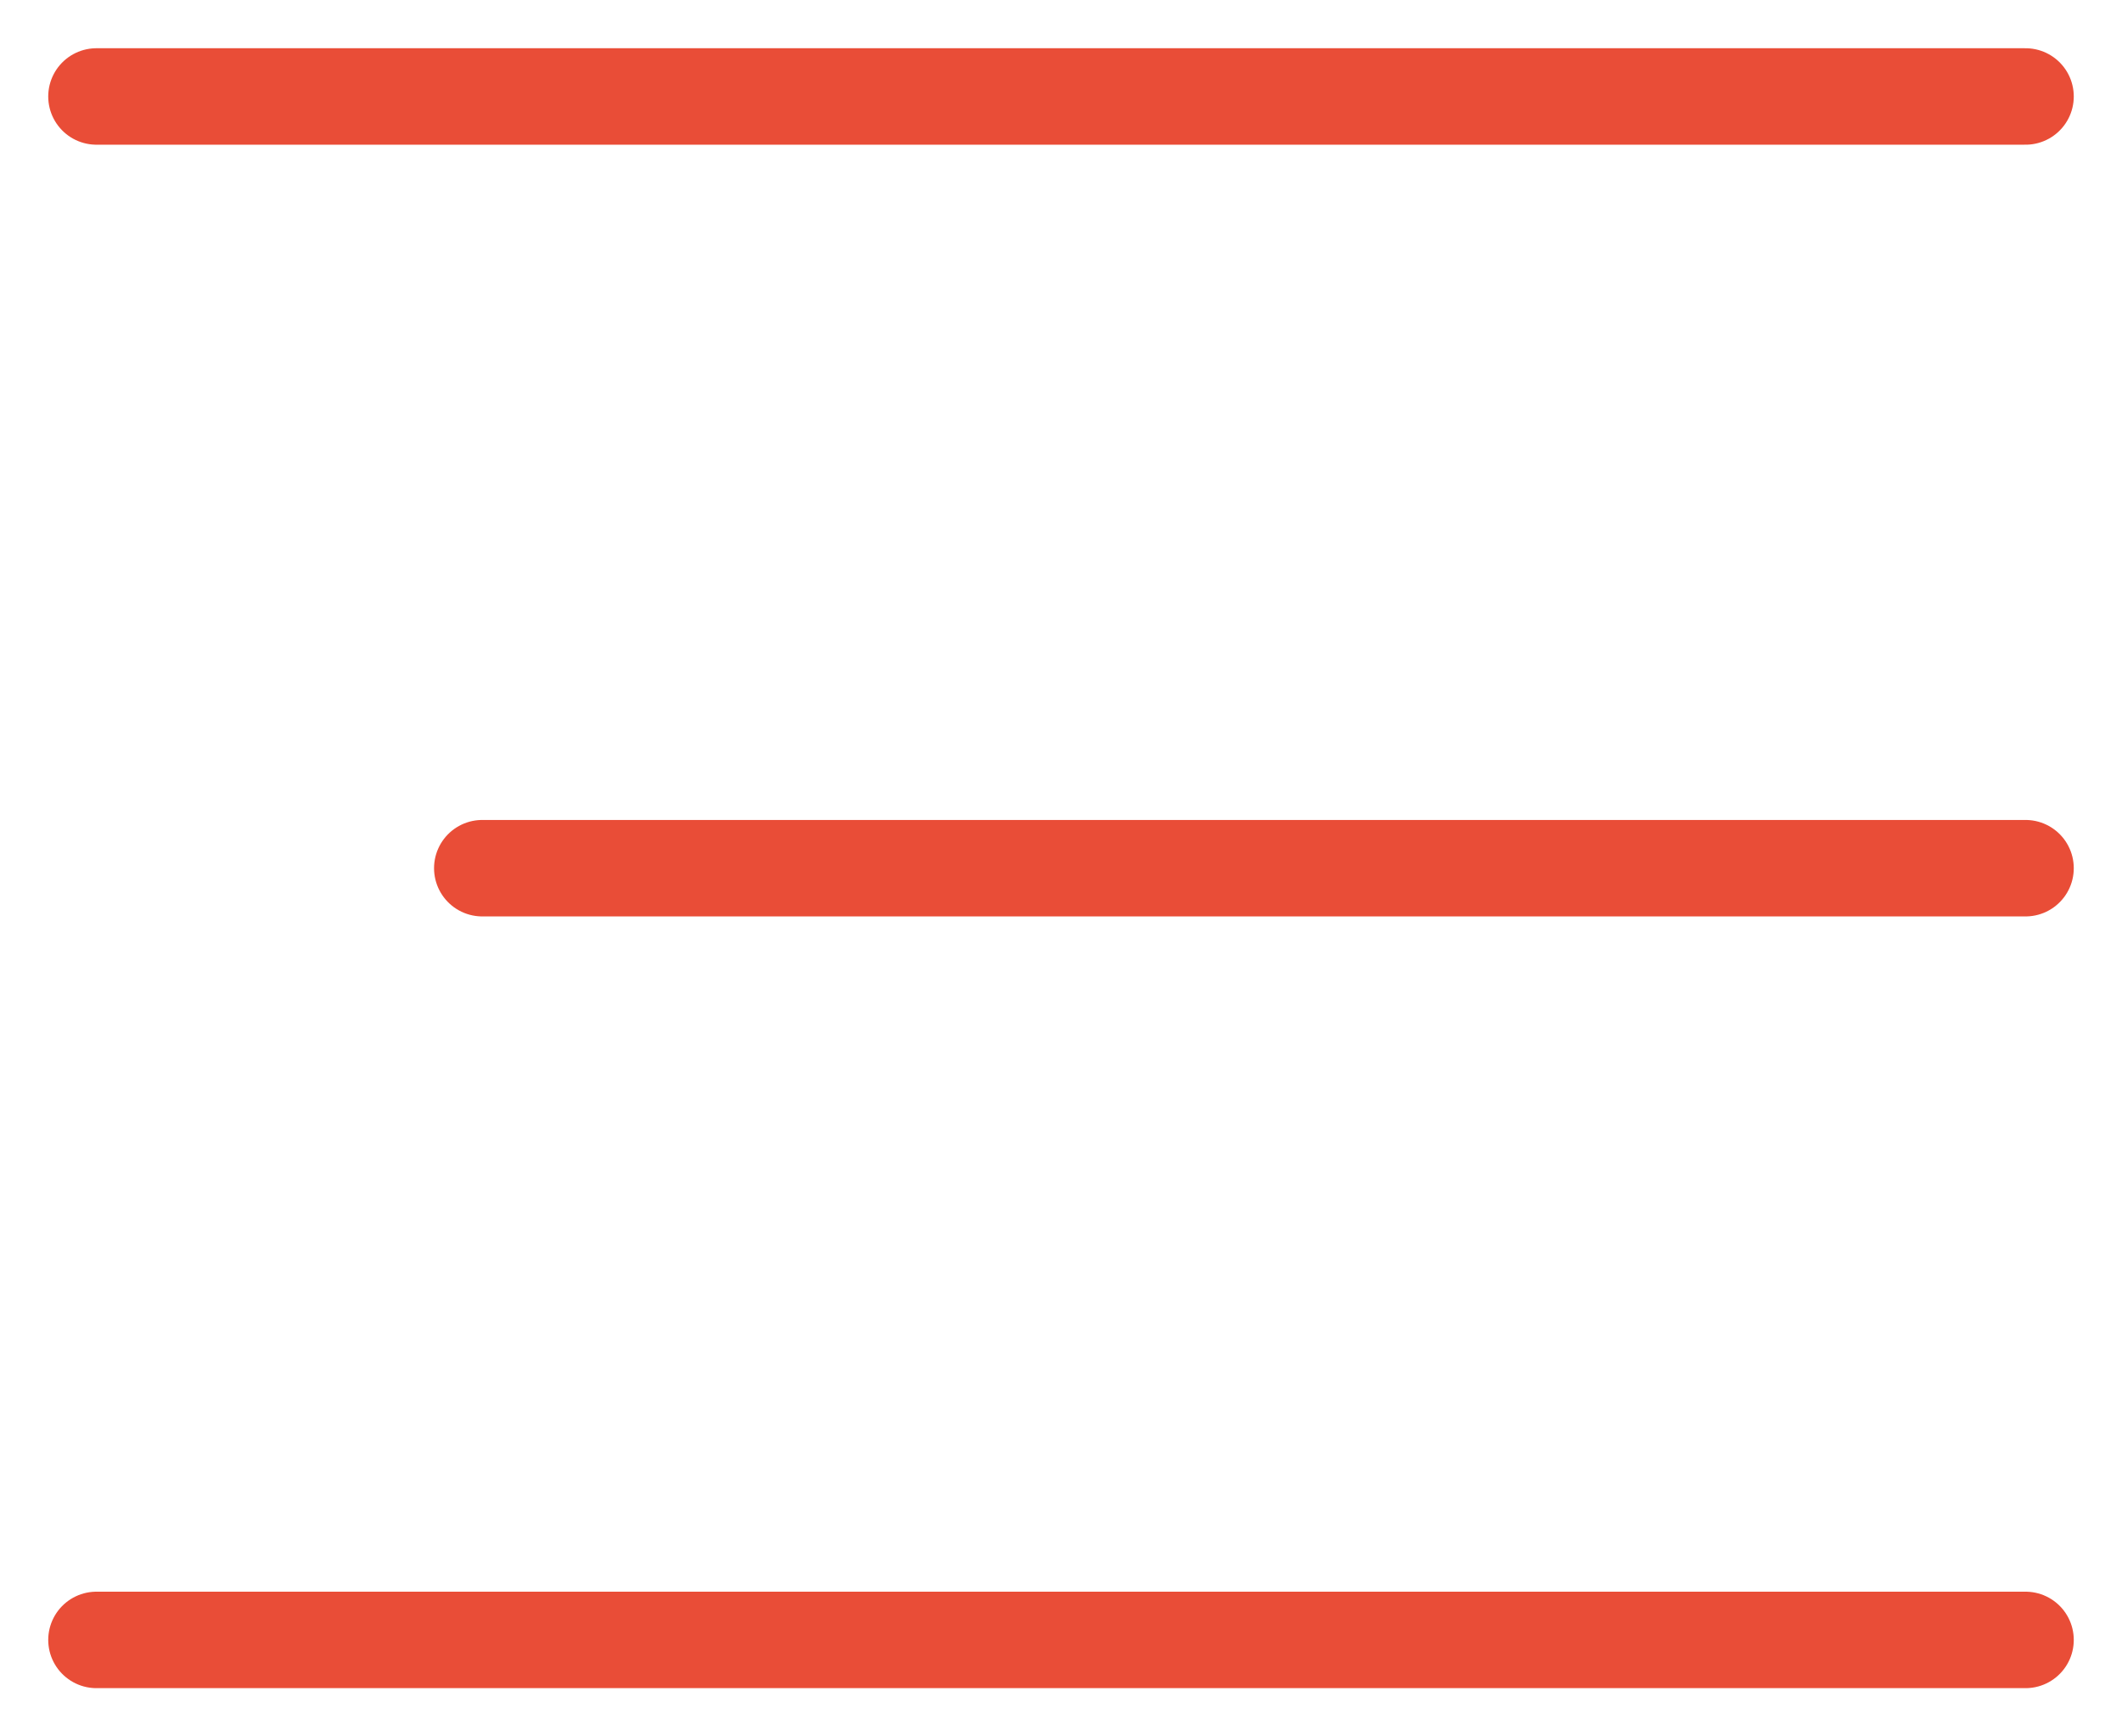 <svg width="22" height="18" viewBox="0 0 22 18" fill="none" xmlns="http://www.w3.org/2000/svg">
<path d="M1 1H21" stroke="#E94D37" stroke-linecap="round"/>
<path d="M5 9L21 9" stroke="#E94D37" stroke-linecap="round"/>
<path d="M1 17H21" stroke="#E94D37" stroke-linecap="round"/>
</svg>
